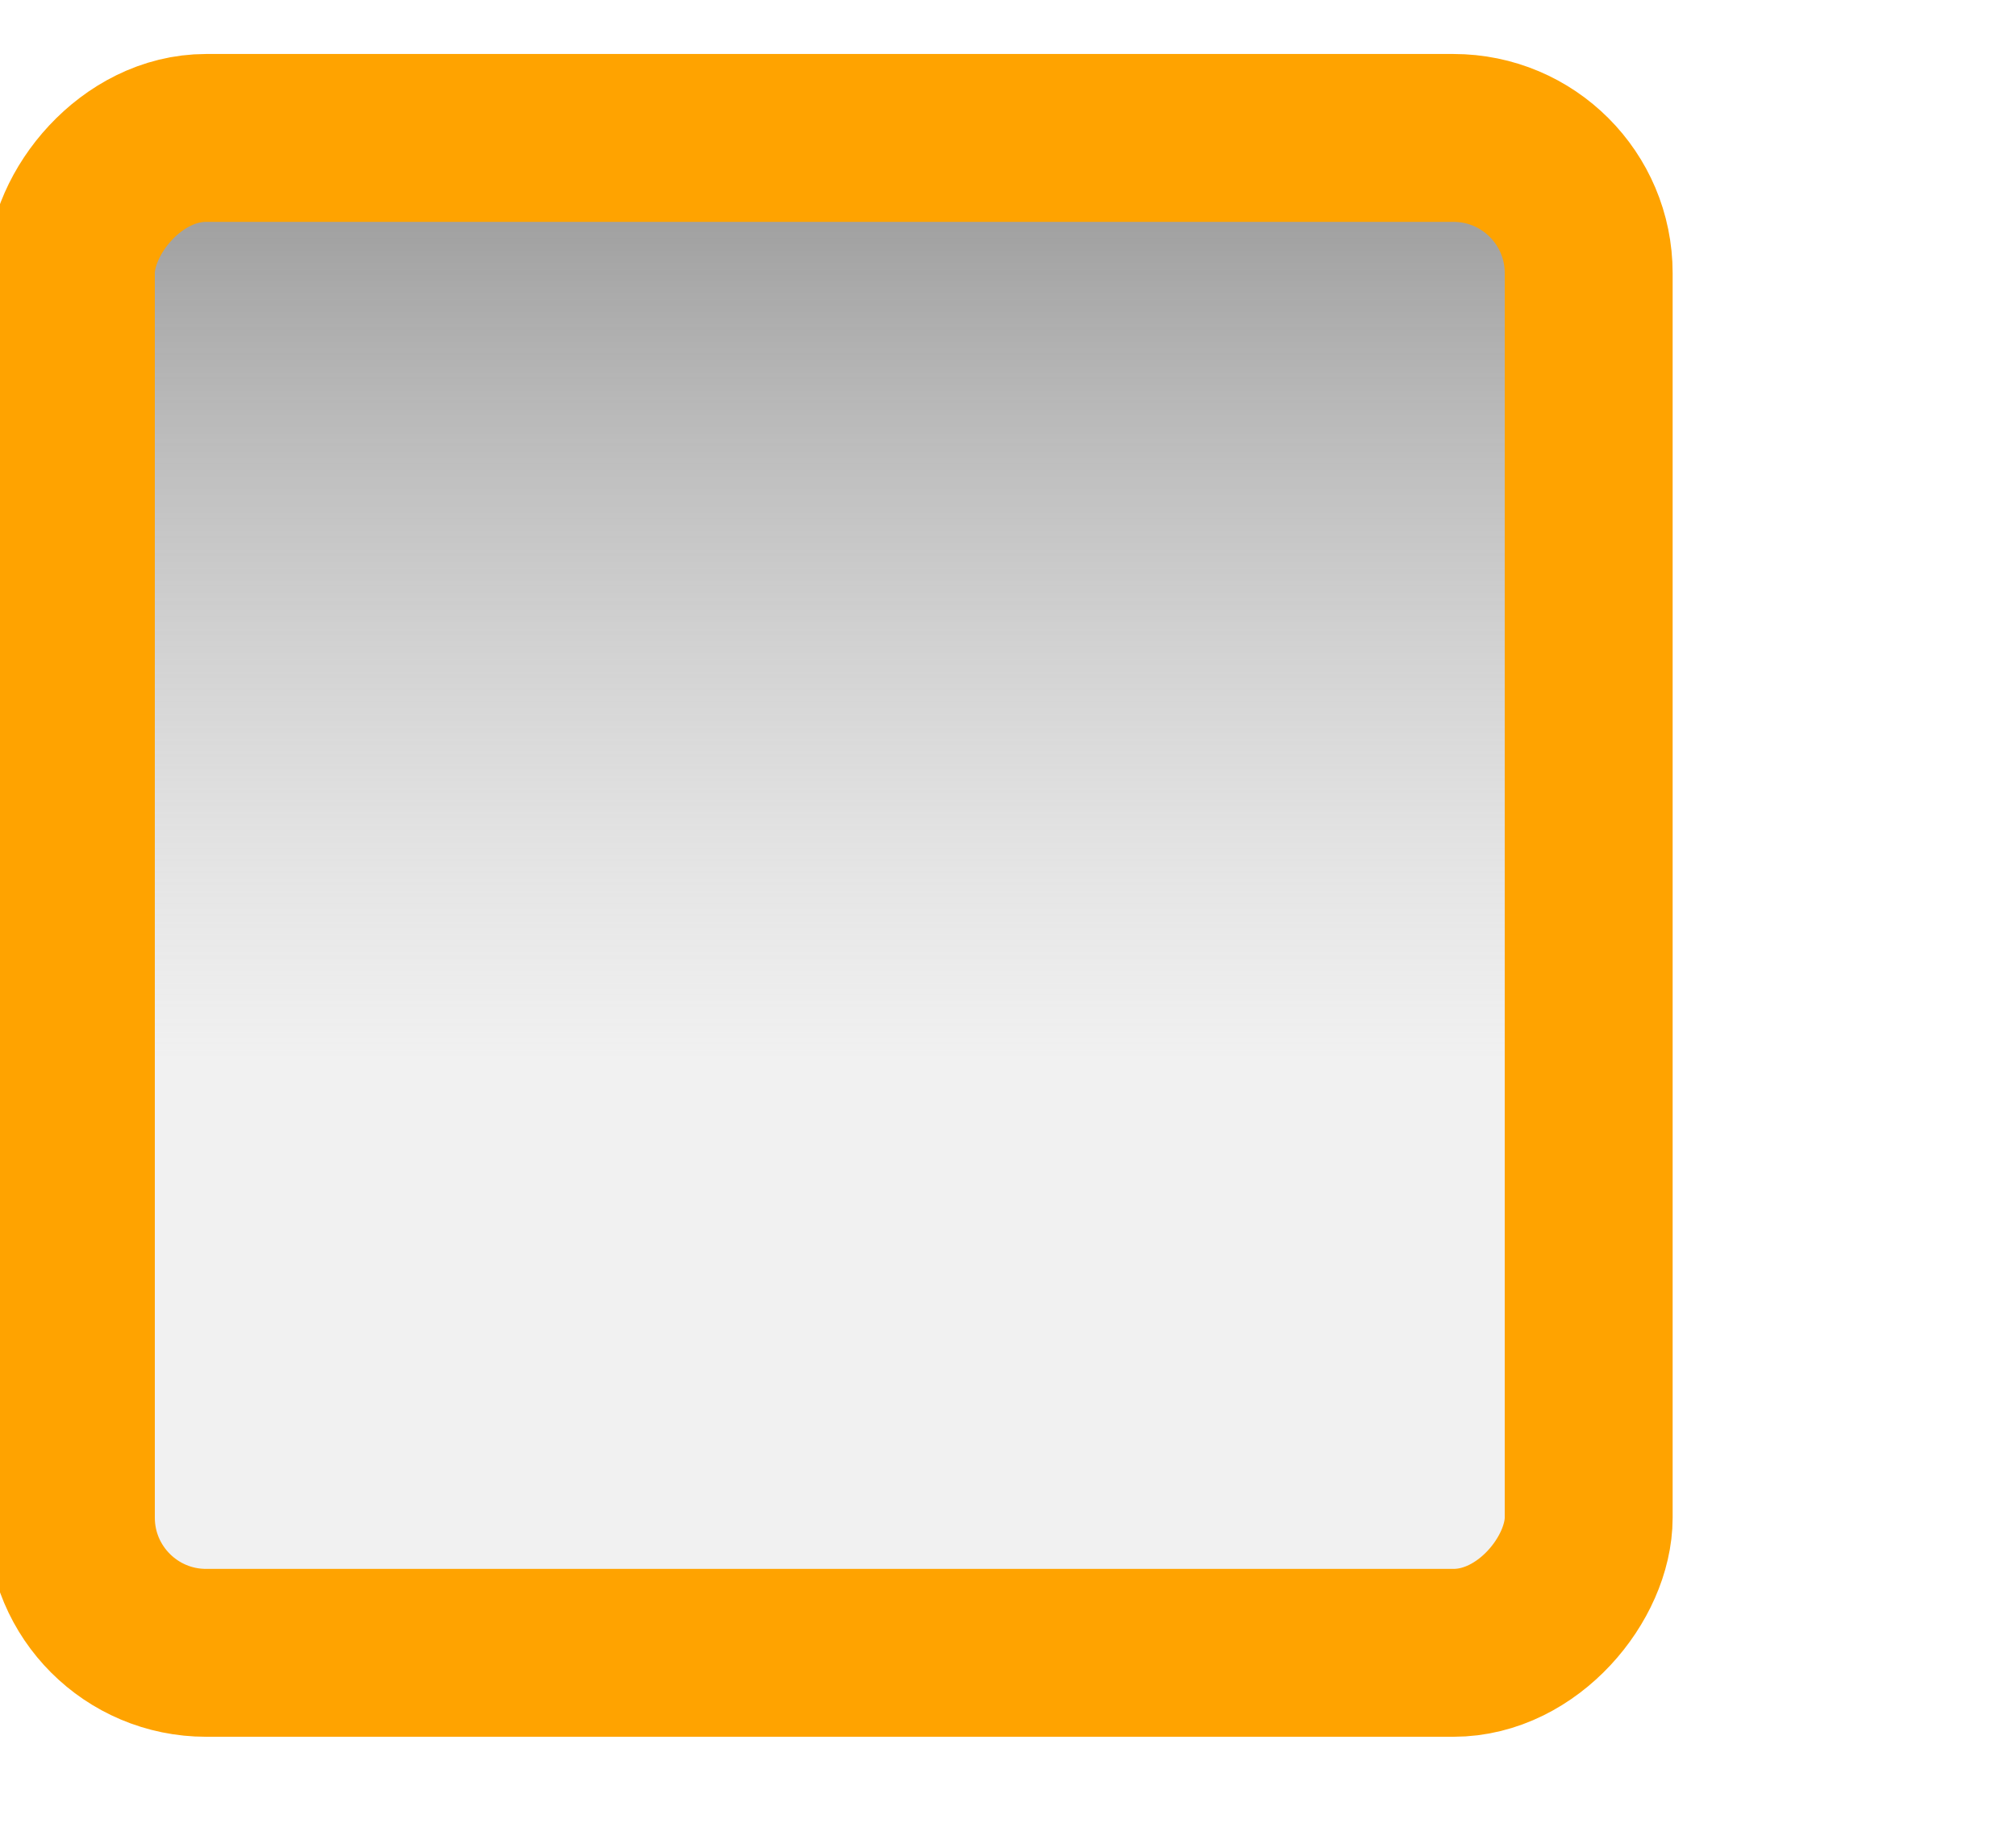 <?xml version="1.0" encoding="UTF-8" standalone="no"?>
<!-- Created with Inkscape (http://www.inkscape.org/) -->

<svg
   xmlns:dc="http://purl.org/dc/elements/1.1/"
   xmlns:cc="http://creativecommons.org/ns#"
   xmlns:rdf="http://www.w3.org/1999/02/22-rdf-syntax-ns#"
   xmlns:svg="http://www.w3.org/2000/svg"
   xmlns="http://www.w3.org/2000/svg"
   xmlns:sodipodi="http://sodipodi.sourceforge.net/DTD/sodipodi-0.dtd"
   xmlns:inkscape="http://www.inkscape.org/namespaces/inkscape"
   id="svg3199"
   height="22"
   width="24"
   version="1.1"
   inkscape:version="0.48.4 r9939"
   sodipodi:docname="checkbox-off-focused.svg">
  <sodipodi:namedview
     pagecolor="#ffffff"
     bordercolor="#666666"
     borderopacity="1"
     objecttolerance="10"
     gridtolerance="10"
     guidetolerance="10"
     inkscape:pageopacity="0"
     inkscape:pageshadow="2"
     inkscape:window-width="790"
     inkscape:window-height="480"
     id="namedview4657"
     showgrid="false"
     inkscape:zoom="10.727273"
     inkscape:cx="-6.5974573"
     inkscape:cy="11"
     inkscape:window-x="0"
     inkscape:window-y="25"
     inkscape:window-maximized="0"
     inkscape:current-layer="g16853-4" />
  <defs
     id="defs3201">
    <linearGradient
       id="linearGradient14219"
       y2="-388.73"
       gradientUnits="userSpaceOnUse"
       y1="-396.35"
       gradientTransform="matrix(1.592 0 0 .857 -256.56 59.685)"
       x2="-93.031"
       x1="-93.031">
      <stop
         id="stop15406"
         style="stop-color:#dedede;stop-opacity:0.435;"
         offset="0" />
      <stop
         id="stop15408"
         style="stop-color:#9b9b9b;stop-opacity:1;"
         offset="1" />
    </linearGradient>
  </defs>
  <g
     id="layer1"
     transform="translate(-342.5 -521.36)">
    <g
       id="g14586"
       style="stroke-width:2.371"
       transform="matrix(.802 0 0 .802 -87.624 -453.1)">
      <g
         id="g15291-9"
         style="stroke-width:1.188;enable-background:new"
         transform="matrix(1.997 0 0 1.997 -397.05 877)">
        <g
           id="g16853-4"
           style="stroke-width:1.188;enable-background:new"
           transform="translate(877.5 -102.84)">
          <rect
             id="rect6506-6"
             ry="1.005"
             style="stroke-width:1.248;color:#000000;stroke:#ffa300;enable-background:new;fill:url(#linearGradient14219);stroke-opacity:1"
             rx="1.005"
             transform="scale(1,-1)"
             height="11.262"
             width="11.282"
             y="-284.4"
             x="-409.59" />
        </g>
      </g>
    </g>
  </g>
</svg>
